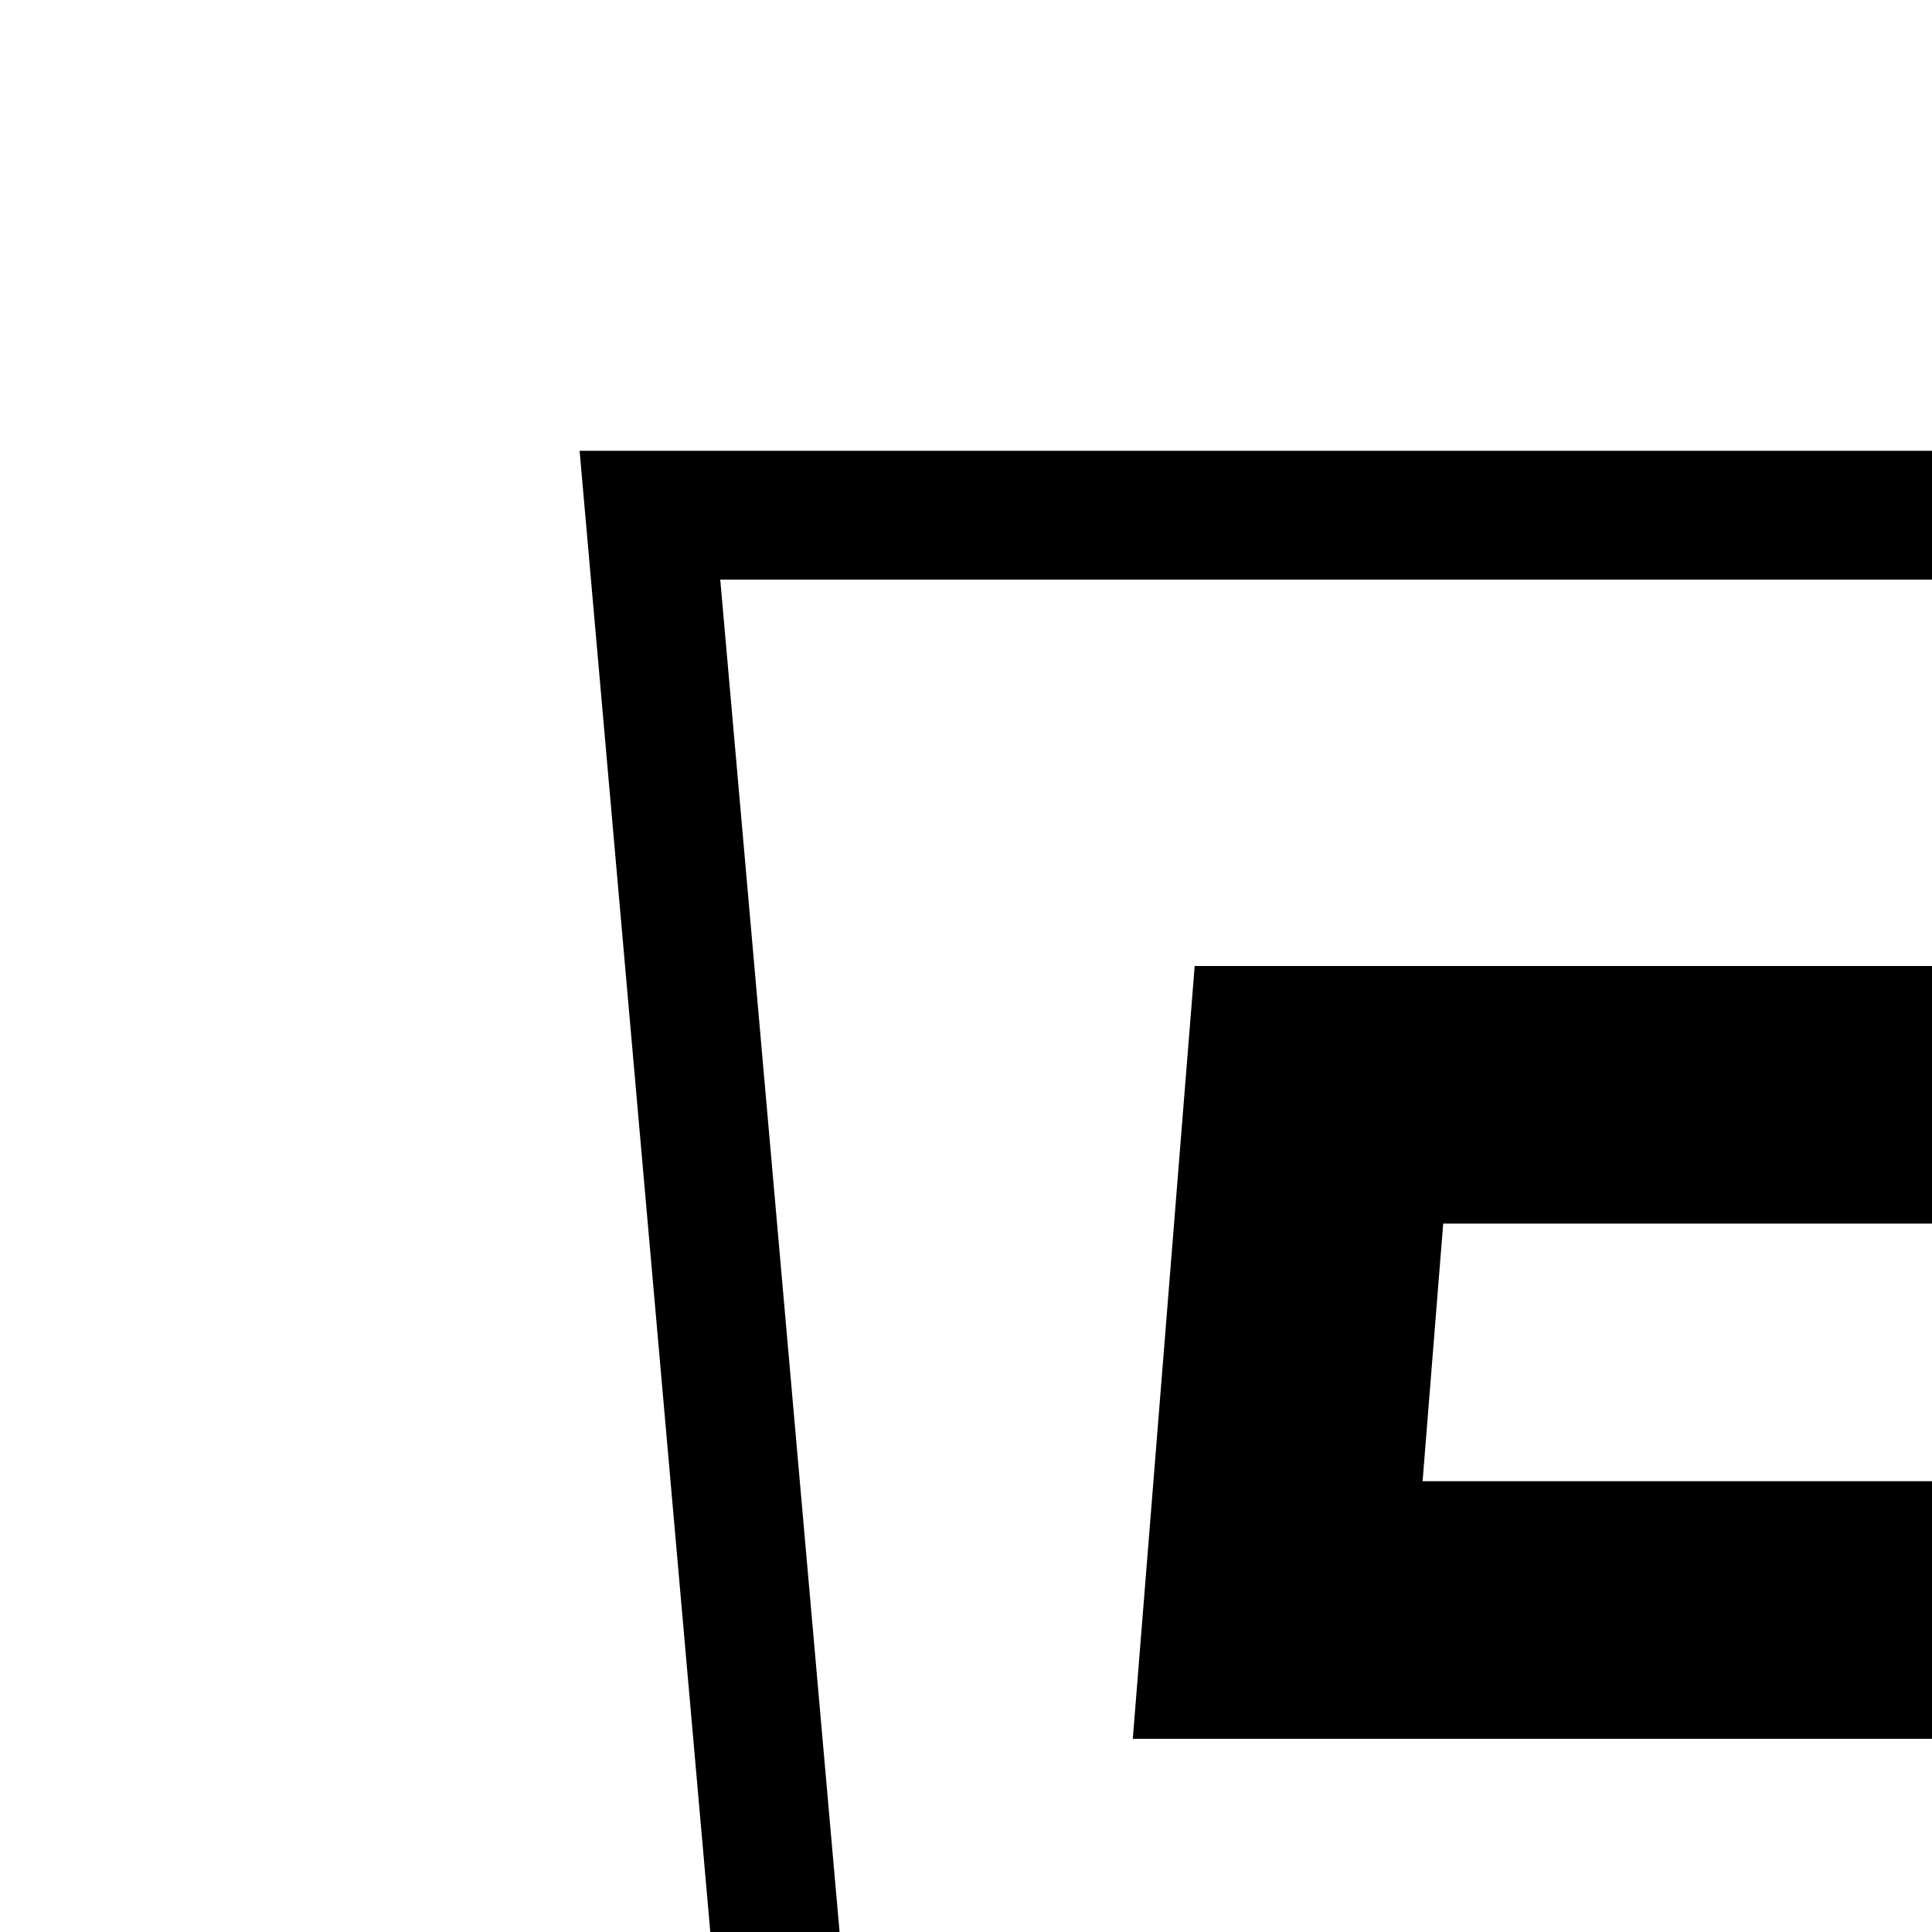 <svg xmlns="http://www.w3.org/2000/svg" viewBox="0 0 30 30" width="30" height="30"><path d="m9 7 3 34 14 4 14-4 3-34H9zm2.184 2h29.632L38.13 39.455 26 42.92l-12.129-3.465L11.184 9zm7.367 6-.961 12h12.99l-.41 5-4.17.62-4.12-.62-.18-2h-3.86l.39 5 7.76 2 7.77-2 .99-12H22.09l.32-4h8.36l.23 2h3.7l-.7-6H18.55z"/></svg>